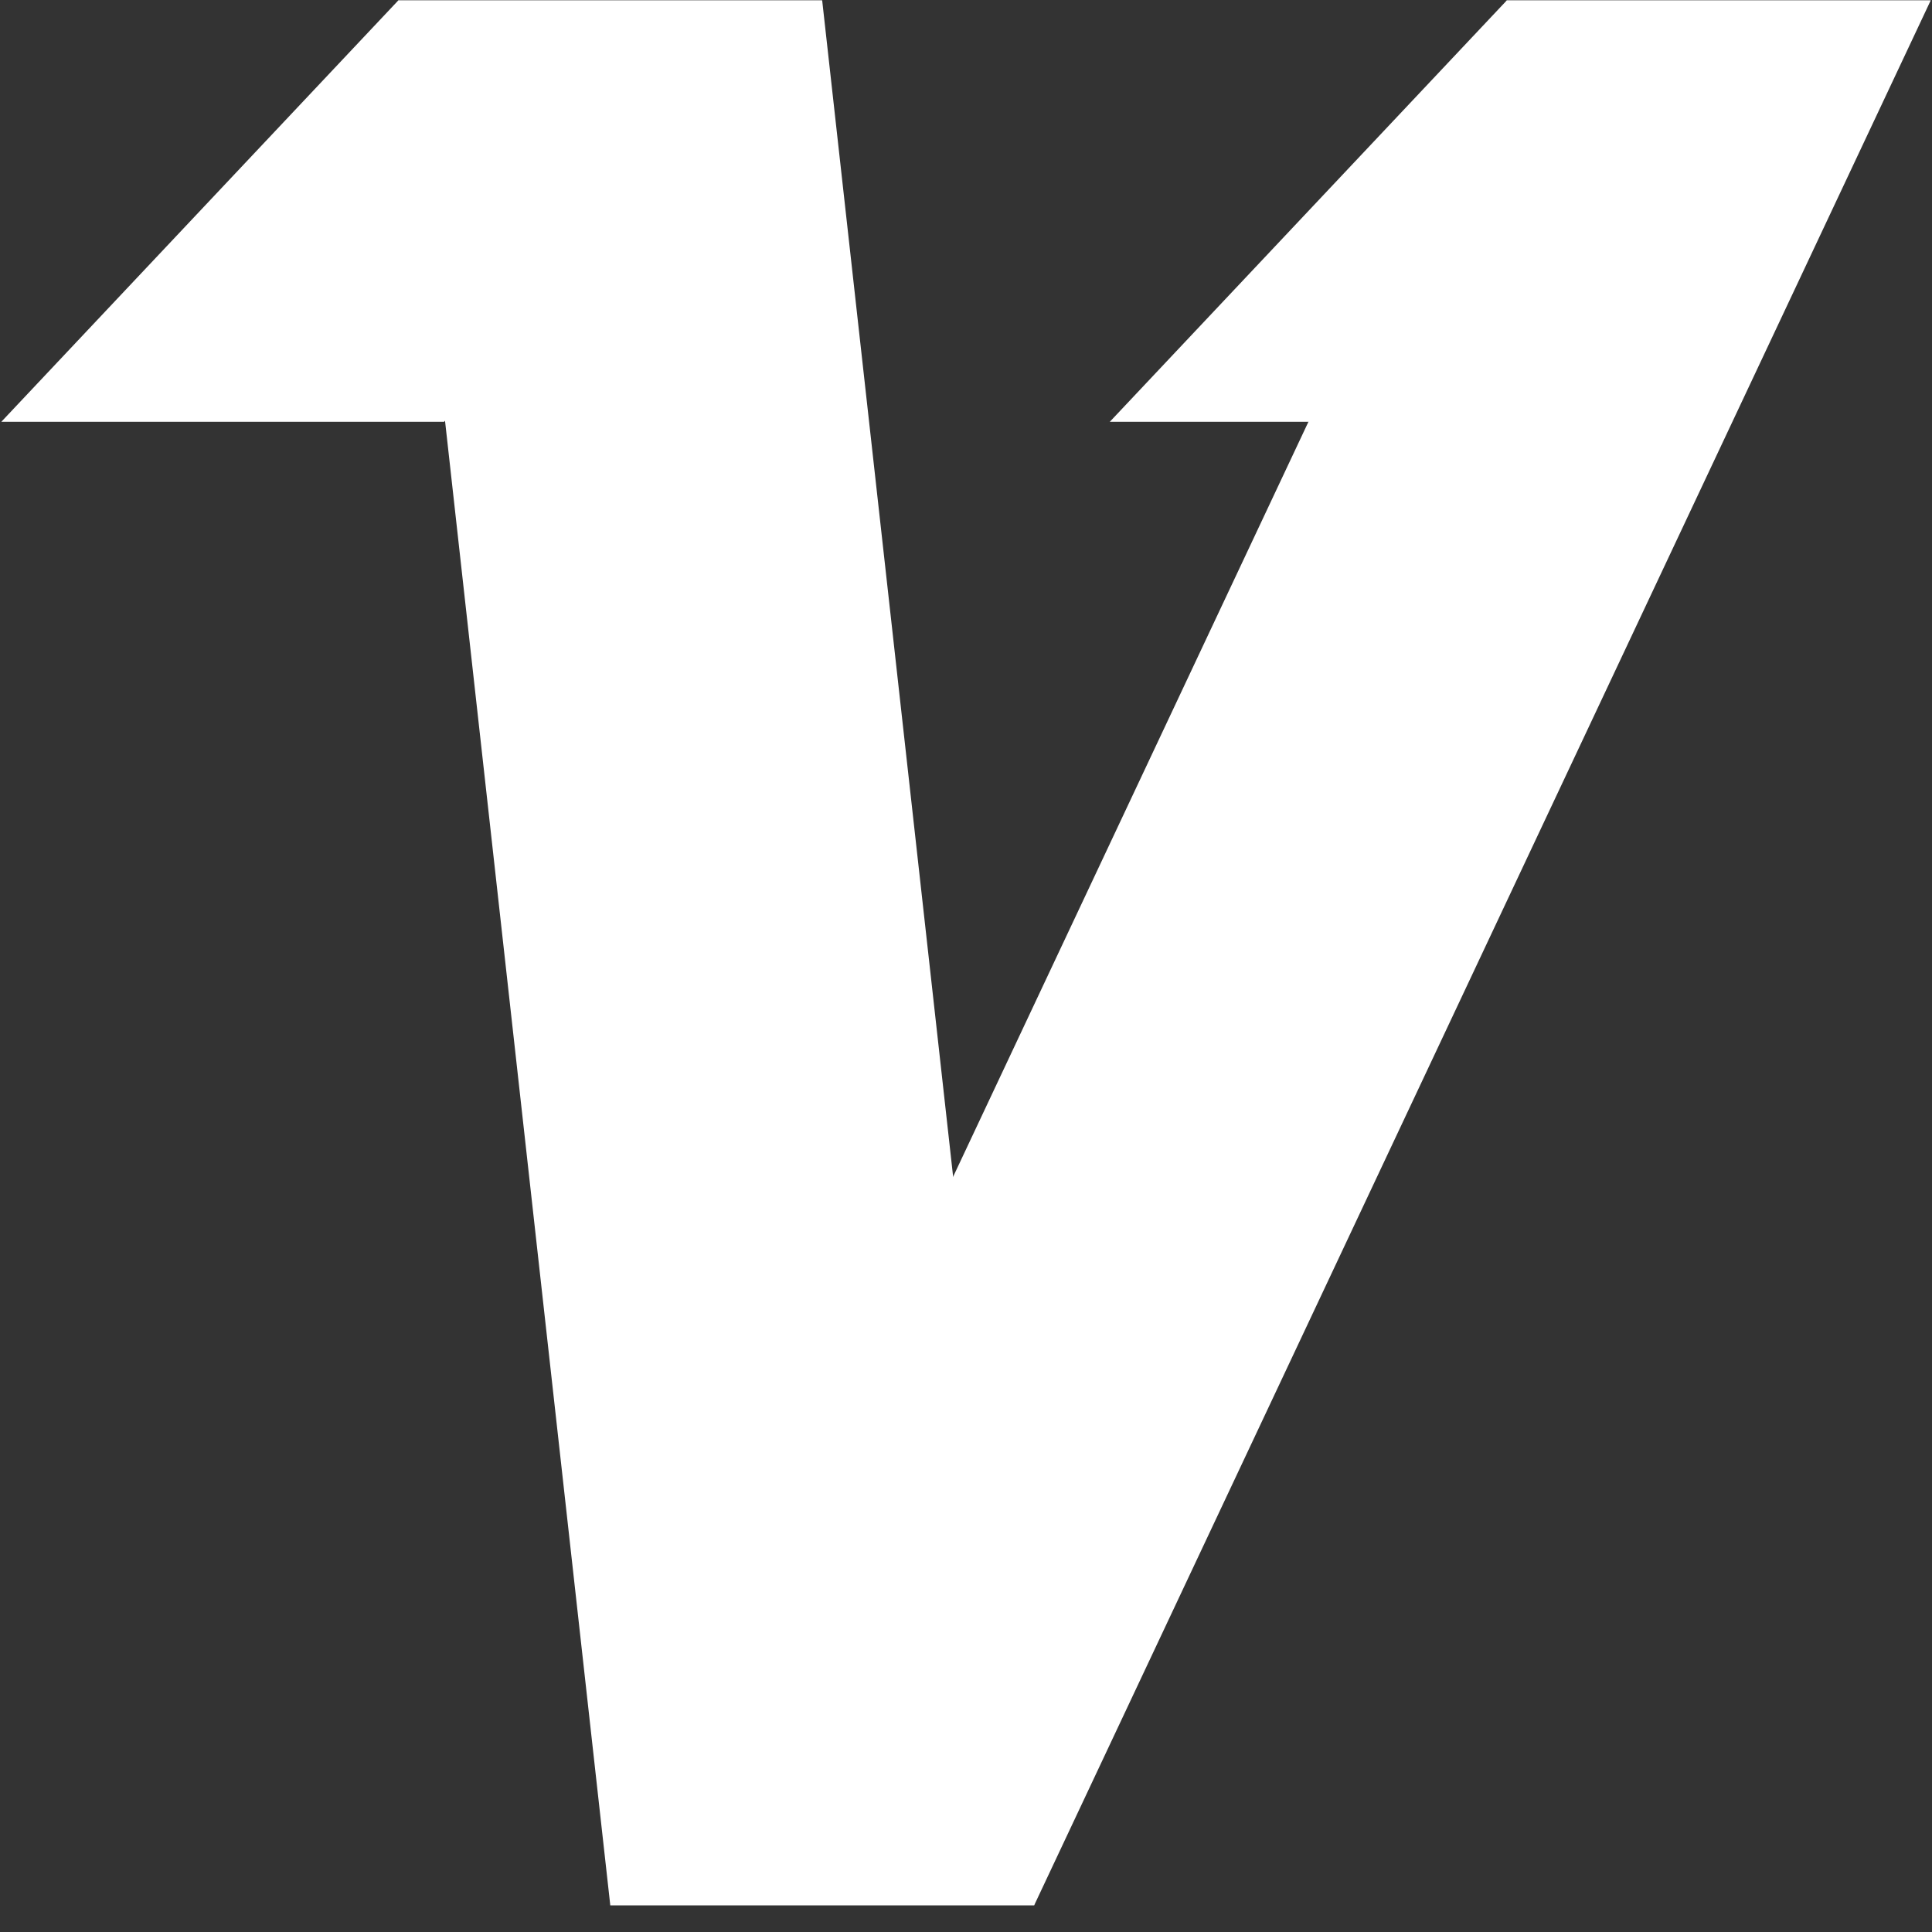 <?xml version="1.0" encoding="UTF-8"?>
<svg width="16px" height="16px" viewBox="0 0 16 16" version="1.1" xmlns="http://www.w3.org/2000/svg" xmlns:xlink="http://www.w3.org/1999/xlink">
    <rect x="0" y="0" width="16" height="16" fill="#333333" stroke="none"/>
    <!-- Generator: Sketch 57.1 (83088) - https://sketch.com -->
    <title>编组 22</title>
    <desc>Created with Sketch.</desc>
    <g id="数据分析" stroke="none" stroke-width="1" fill="none" fill-rule="evenodd">
        <g id="大数据-数据分析" transform="translate(-144, -171)" fill="#FFFFFF" fill-rule="nonzero">
            <g id="编组-5备份" transform="translate(134, 159)">
                <g id="编组-22" transform="translate(8, 10)">
                    <g id="微建议" transform="translate(2, 2)">
                        <polygon id="路径" points="8.565 15.778 5.054 15.778 3.298 0.004 6.809 0.004"></polygon>
                        <polygon id="路径" points="3.678 3.493 0.011 3.493 3.298 0.004 6.809 0.004"></polygon>
                        <polygon id="路径" points="12.859 3.493 9.191 3.493 12.478 0.004 15.989 0.004"></polygon>
                        <polygon id="路径" points="8.565 15.778 5.054 15.778 12.478 0.004 15.989 0.004"></polygon>
                    </g>
                </g>
            </g>
        </g>
    </g>
</svg>
